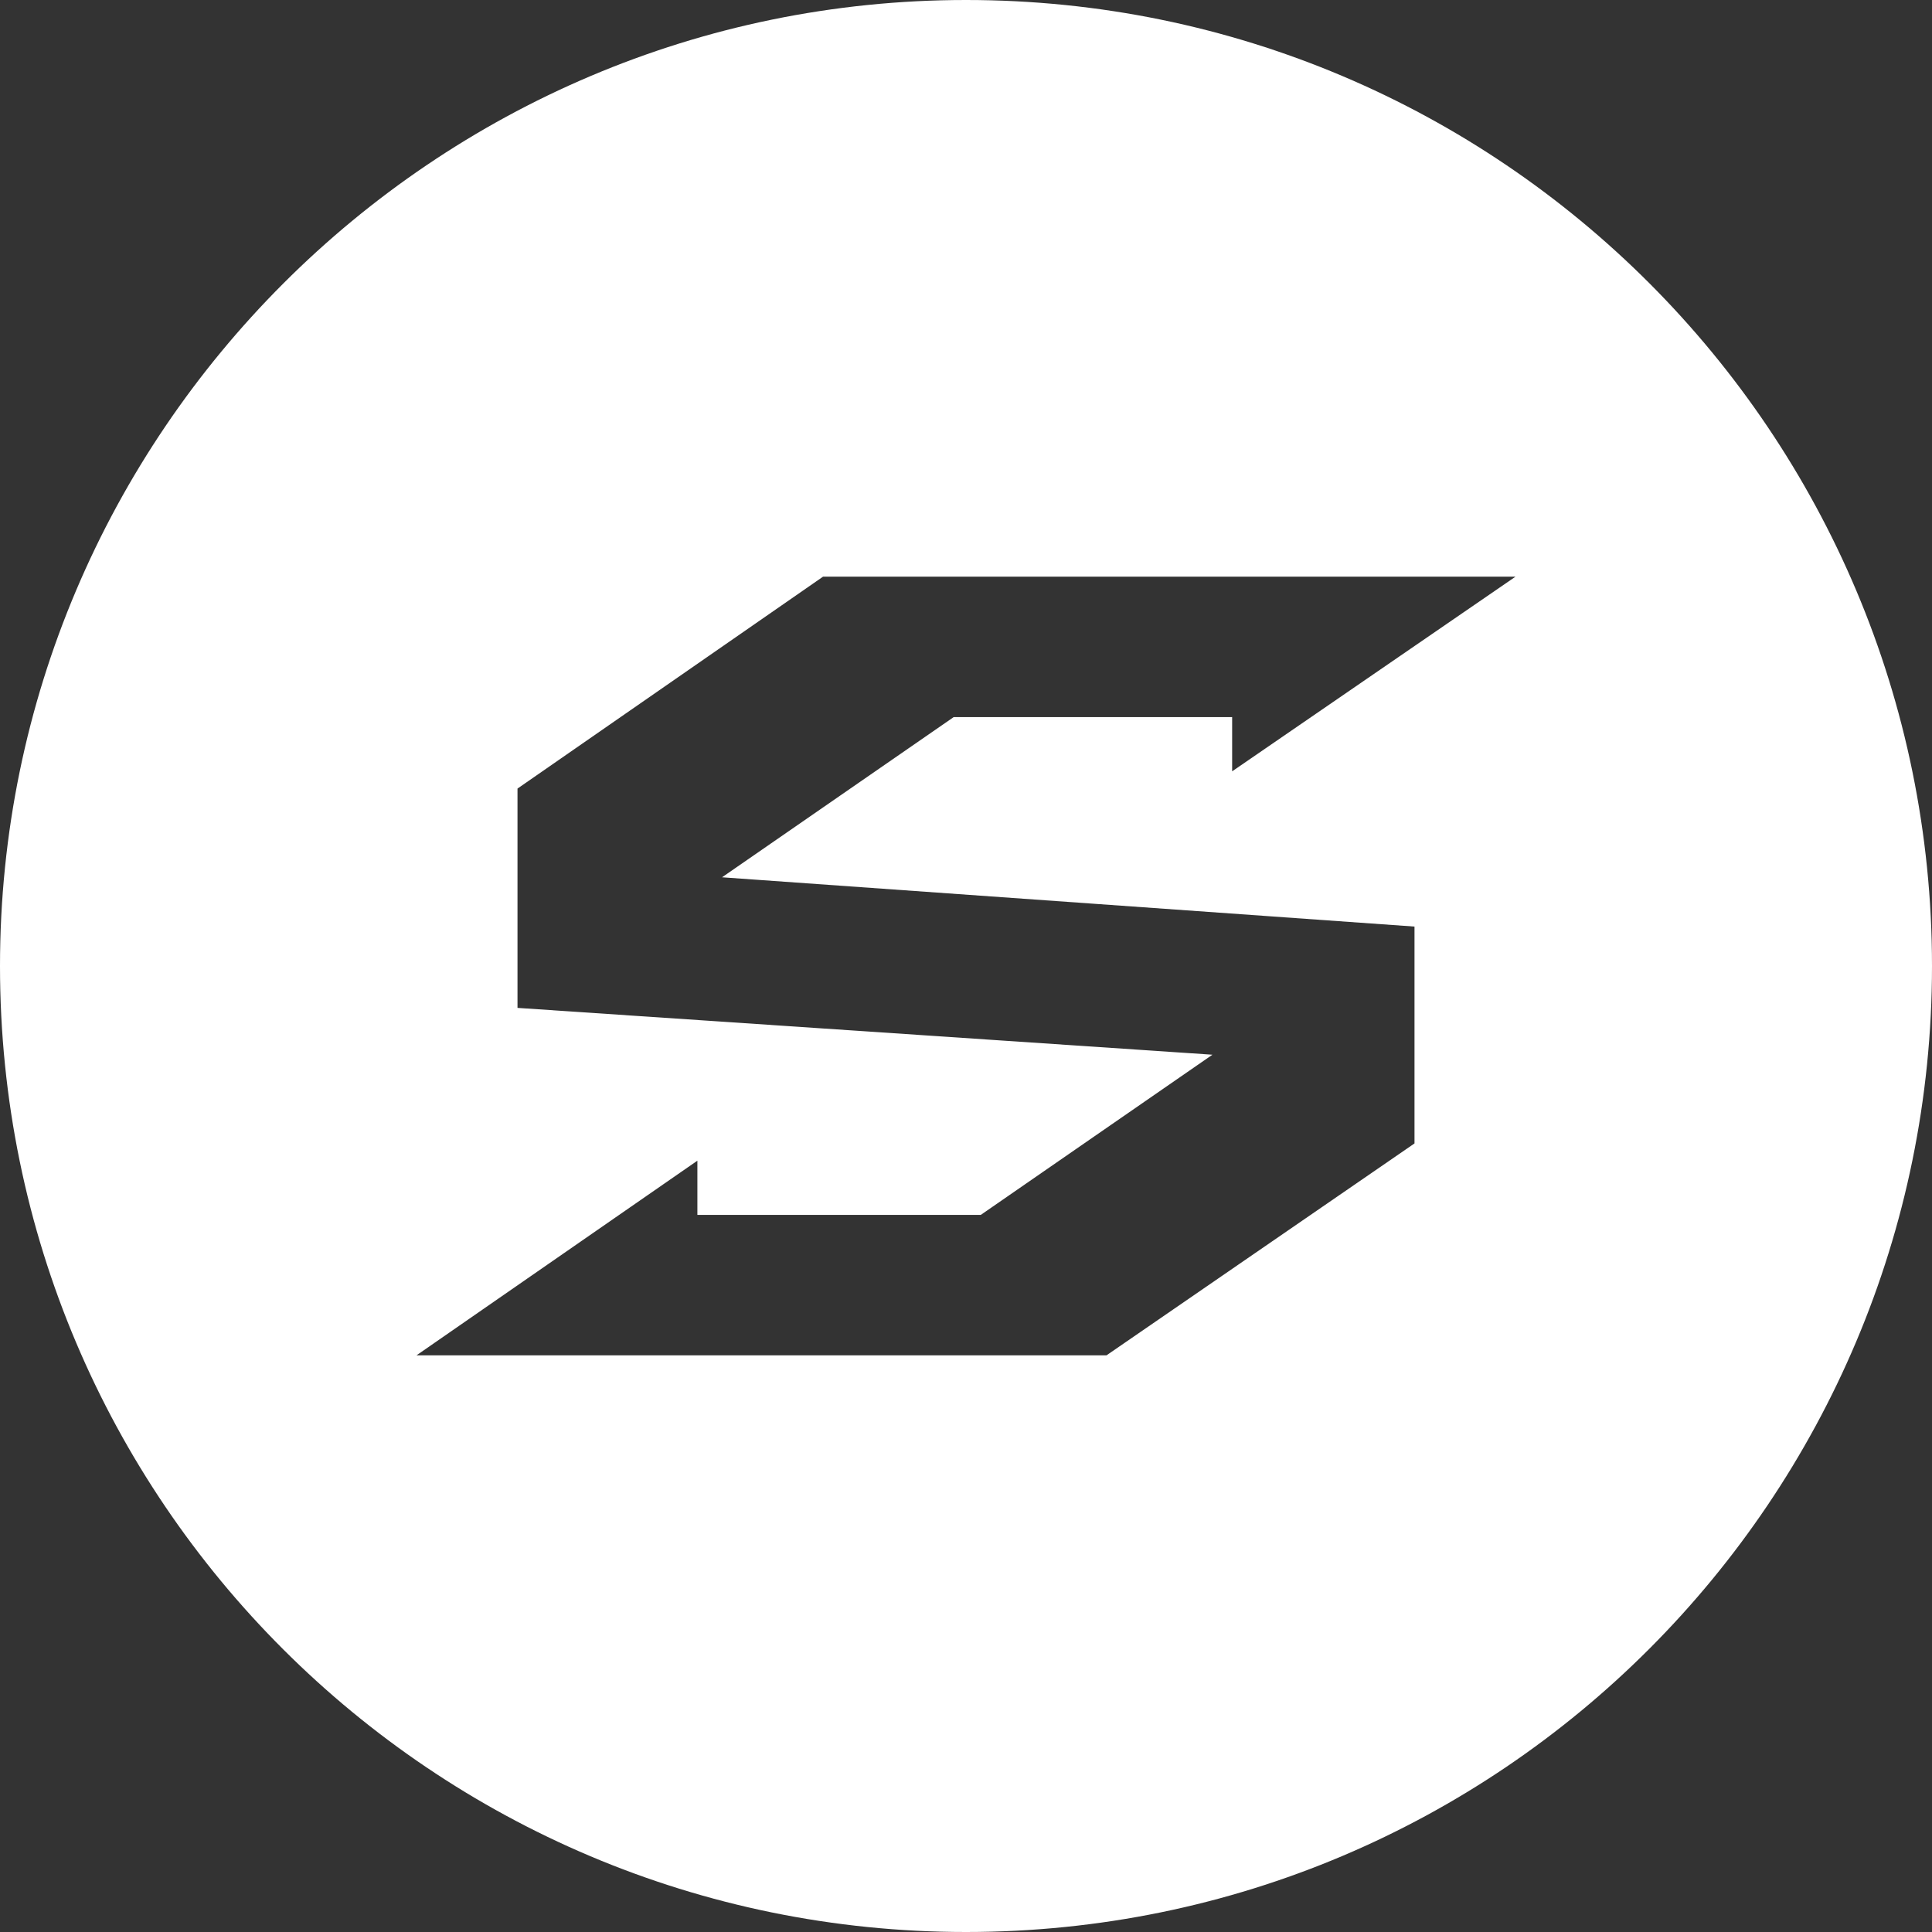 <!-- Generator: Adobe Illustrator 19.0.0, SVG Export Plug-In  -->
<svg version="1.1"
	 xmlns="http://www.w3.org/2000/svg" xmlns:xlink="http://www.w3.org/1999/xlink" xmlns:a="http://ns.adobe.com/AdobeSVGViewerExtensions/3.0/"
	 x="0px" y="0px" width="78.4px" height="78.4px" viewBox="0 0 78.4 78.4"
	 style="overflow:scroll;enable-background:new 0 0 78.4 78.4;" xml:space="preserve">
<rect x="0" y="0" width="78.4" height="78.4" fill="#333333" stroke="none"/>
<style type="text/css">
	.st0{fill:#FFFFFF;}
</style>
<defs>
</defs>
<path id="XMLID_15_" class="st0" d="M39.2,0C17.6,0,0,17.6,0,39.2c0,21.7,17.6,39.2,39.2,39.2c21.7,0,39.2-17.6,39.2-39.2
	C78.4,17.6,60.9,0,39.2,0z M38.7,29.1l-9.4,6.5l28.1,2v8.8L44.9,55H16.9l11.4-7.9v2.2h11.5l9.4-6.5L21,40.9V32l12.4-8.6h28.1
	l-11.5,7.9v-2.2H38.7z"/>
</svg>